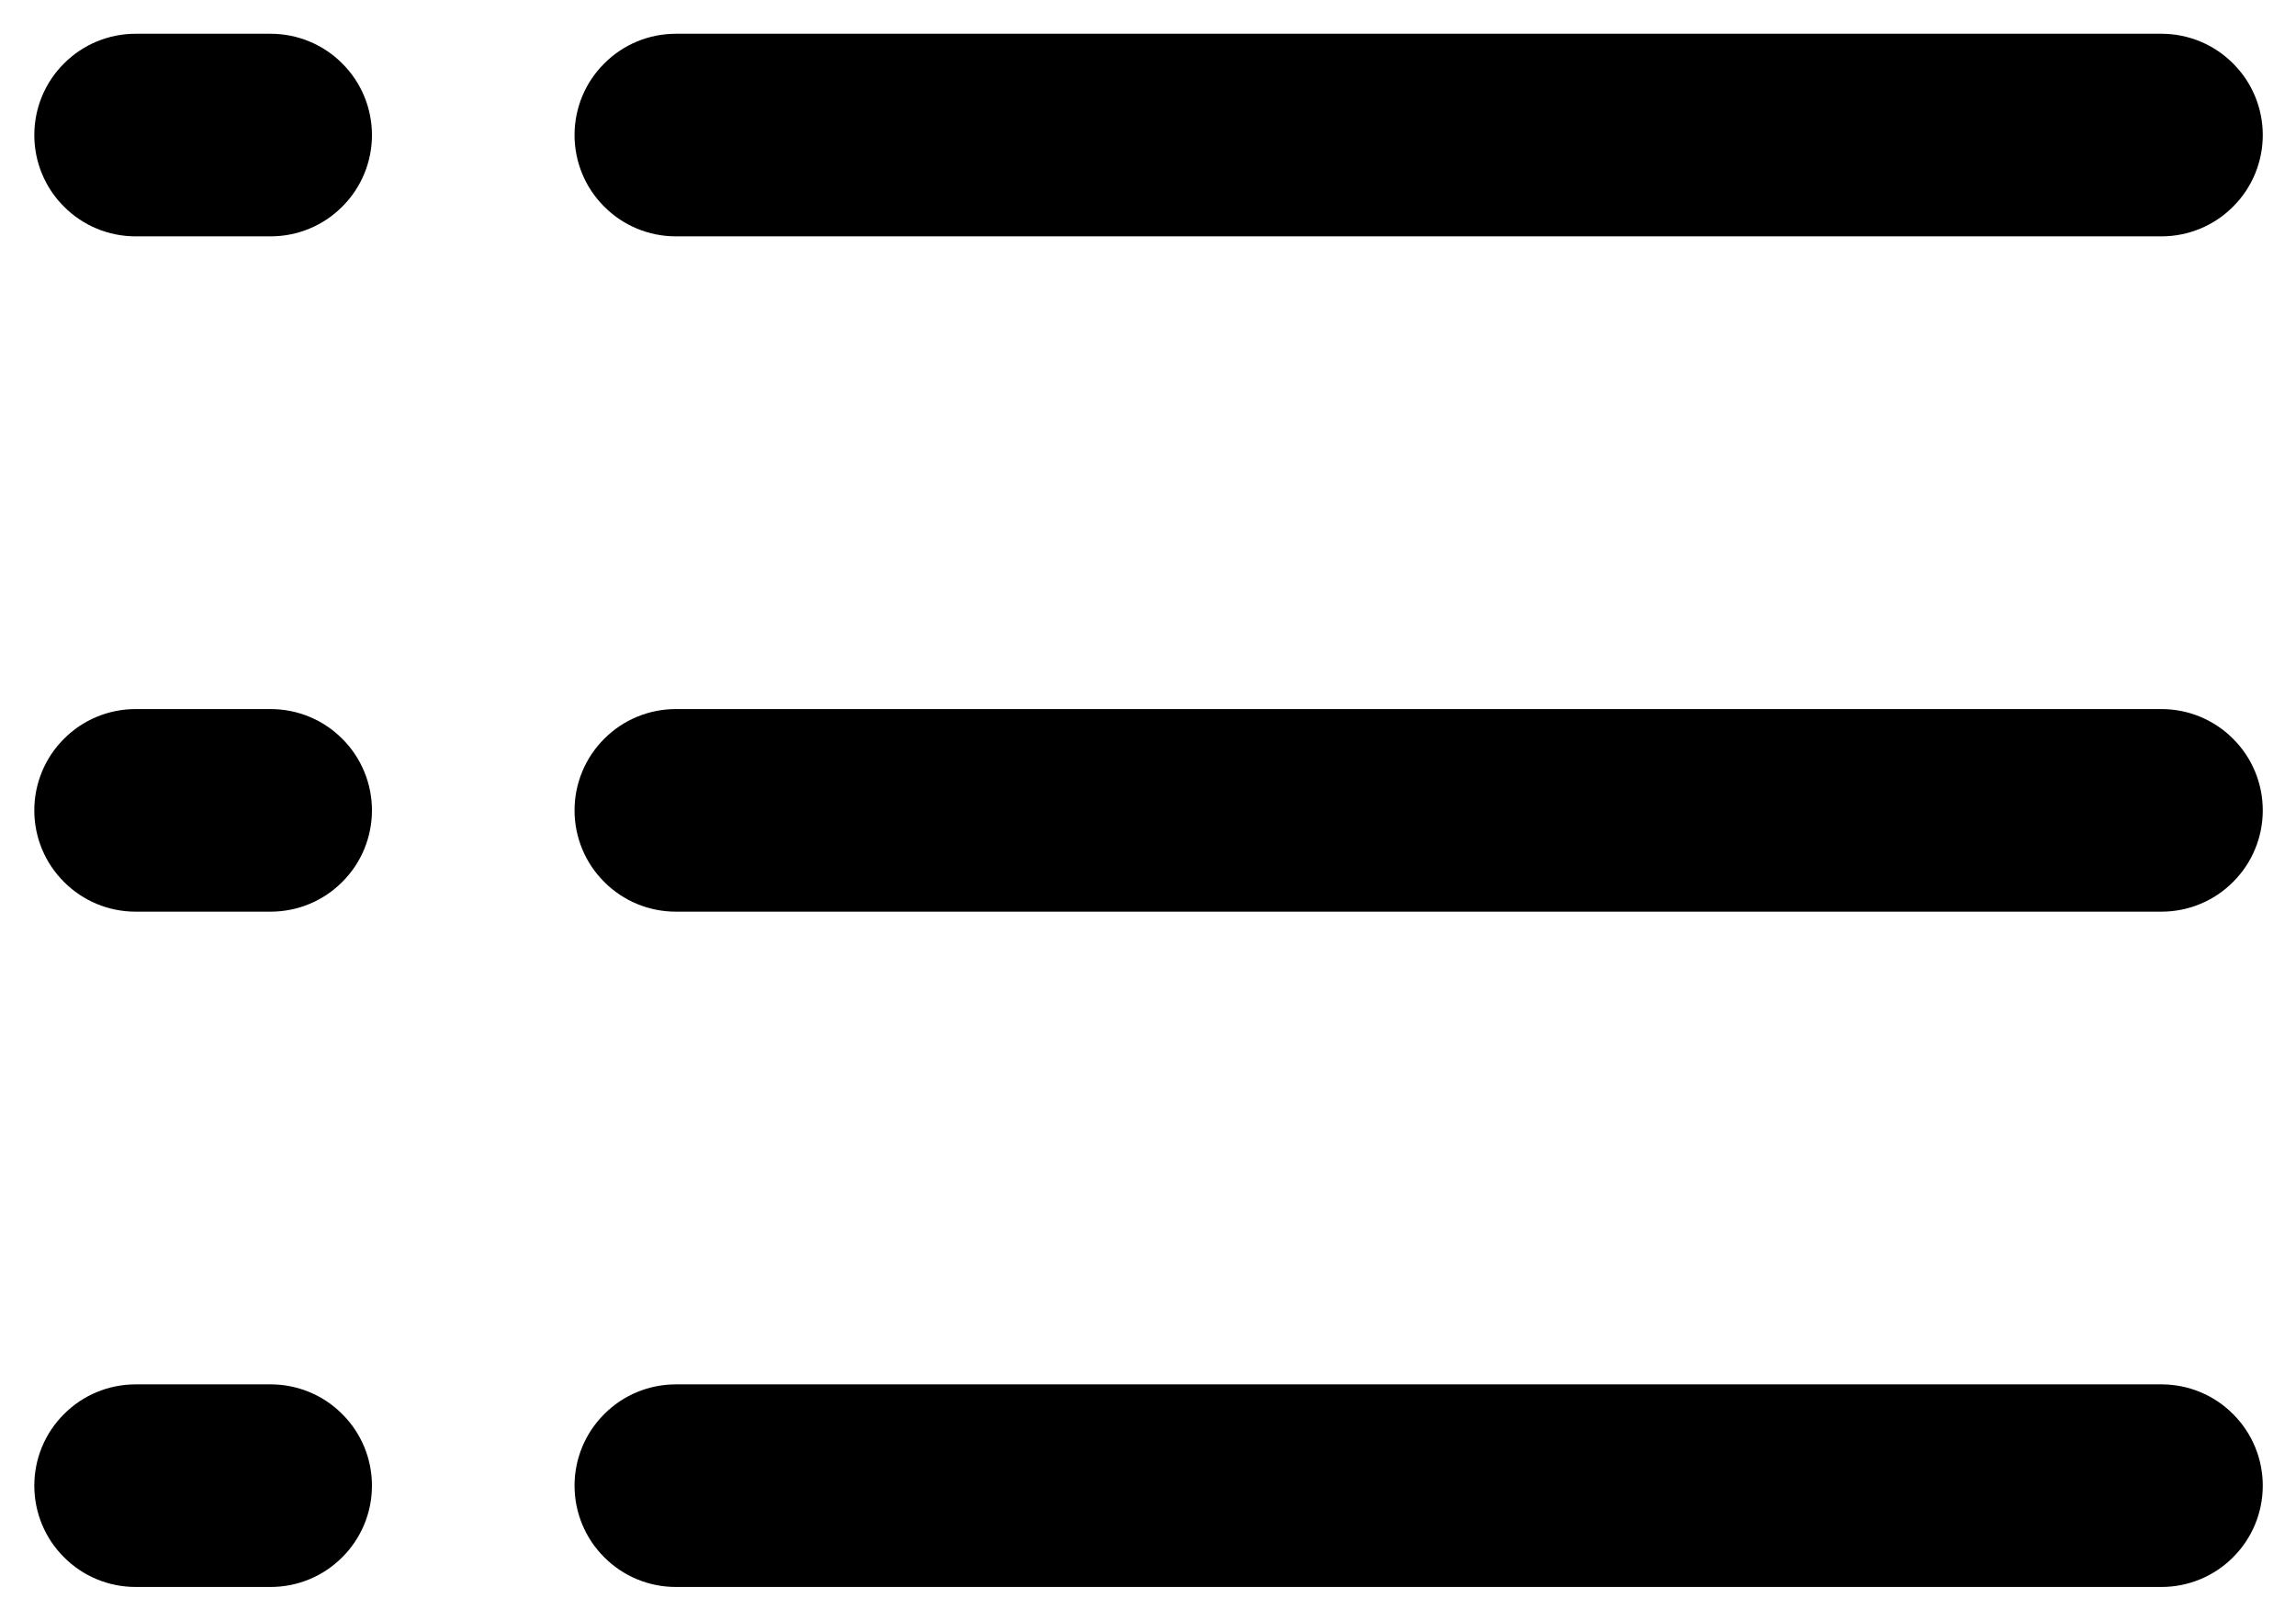 <svg width="17" height="12" viewBox="0 0 17 12" fill="none" xmlns="http://www.w3.org/2000/svg">
<path d="M4.254 1C4.254 0.801 4.333 0.61 4.474 0.47C4.614 0.329 4.805 0.25 5.004 0.25H16.004C16.203 0.25 16.394 0.329 16.534 0.47C16.675 0.61 16.754 0.801 16.754 1C16.754 1.199 16.675 1.39 16.534 1.53C16.394 1.671 16.203 1.75 16.004 1.75H5.004C4.805 1.75 4.614 1.671 4.474 1.53C4.333 1.39 4.254 1.199 4.254 1ZM2.004 0.25H1.004C0.805 0.25 0.614 0.329 0.474 0.47C0.333 0.61 0.254 0.801 0.254 1C0.254 1.199 0.333 1.39 0.474 1.53C0.614 1.671 0.805 1.75 1.004 1.75H2.004C2.203 1.75 2.394 1.671 2.534 1.53C2.675 1.39 2.754 1.199 2.754 1C2.754 0.801 2.675 0.61 2.534 0.47C2.394 0.329 2.203 0.25 2.004 0.25ZM2.004 5.25H1.004C0.805 5.25 0.614 5.329 0.474 5.47C0.333 5.61 0.254 5.801 0.254 6C0.254 6.199 0.333 6.39 0.474 6.53C0.614 6.671 0.805 6.75 1.004 6.75H2.004C2.203 6.75 2.394 6.671 2.534 6.53C2.675 6.39 2.754 6.199 2.754 6C2.754 5.801 2.675 5.61 2.534 5.47C2.394 5.329 2.203 5.25 2.004 5.25ZM2.004 10.25H1.004C0.805 10.25 0.614 10.329 0.474 10.47C0.333 10.61 0.254 10.801 0.254 11C0.254 11.199 0.333 11.39 0.474 11.53C0.614 11.671 0.805 11.75 1.004 11.75H2.004C2.203 11.75 2.394 11.671 2.534 11.53C2.675 11.39 2.754 11.199 2.754 11C2.754 10.801 2.675 10.61 2.534 10.47C2.394 10.329 2.203 10.25 2.004 10.25ZM16.004 5.25H5.004C4.805 5.25 4.614 5.329 4.474 5.47C4.333 5.61 4.254 5.801 4.254 6C4.254 6.199 4.333 6.39 4.474 6.53C4.614 6.671 4.805 6.75 5.004 6.75H16.004C16.203 6.75 16.394 6.671 16.534 6.53C16.675 6.39 16.754 6.199 16.754 6C16.754 5.801 16.675 5.61 16.534 5.47C16.394 5.329 16.203 5.25 16.004 5.25ZM16.004 10.25H5.004C4.805 10.25 4.614 10.329 4.474 10.47C4.333 10.61 4.254 10.801 4.254 11C4.254 11.199 4.333 11.39 4.474 11.53C4.614 11.671 4.805 11.75 5.004 11.75H16.004C16.203 11.75 16.394 11.671 16.534 11.53C16.675 11.39 16.754 11.199 16.754 11C16.754 10.801 16.675 10.61 16.534 10.47C16.394 10.329 16.203 10.25 16.004 10.25Z" fill="black"/>
</svg>
